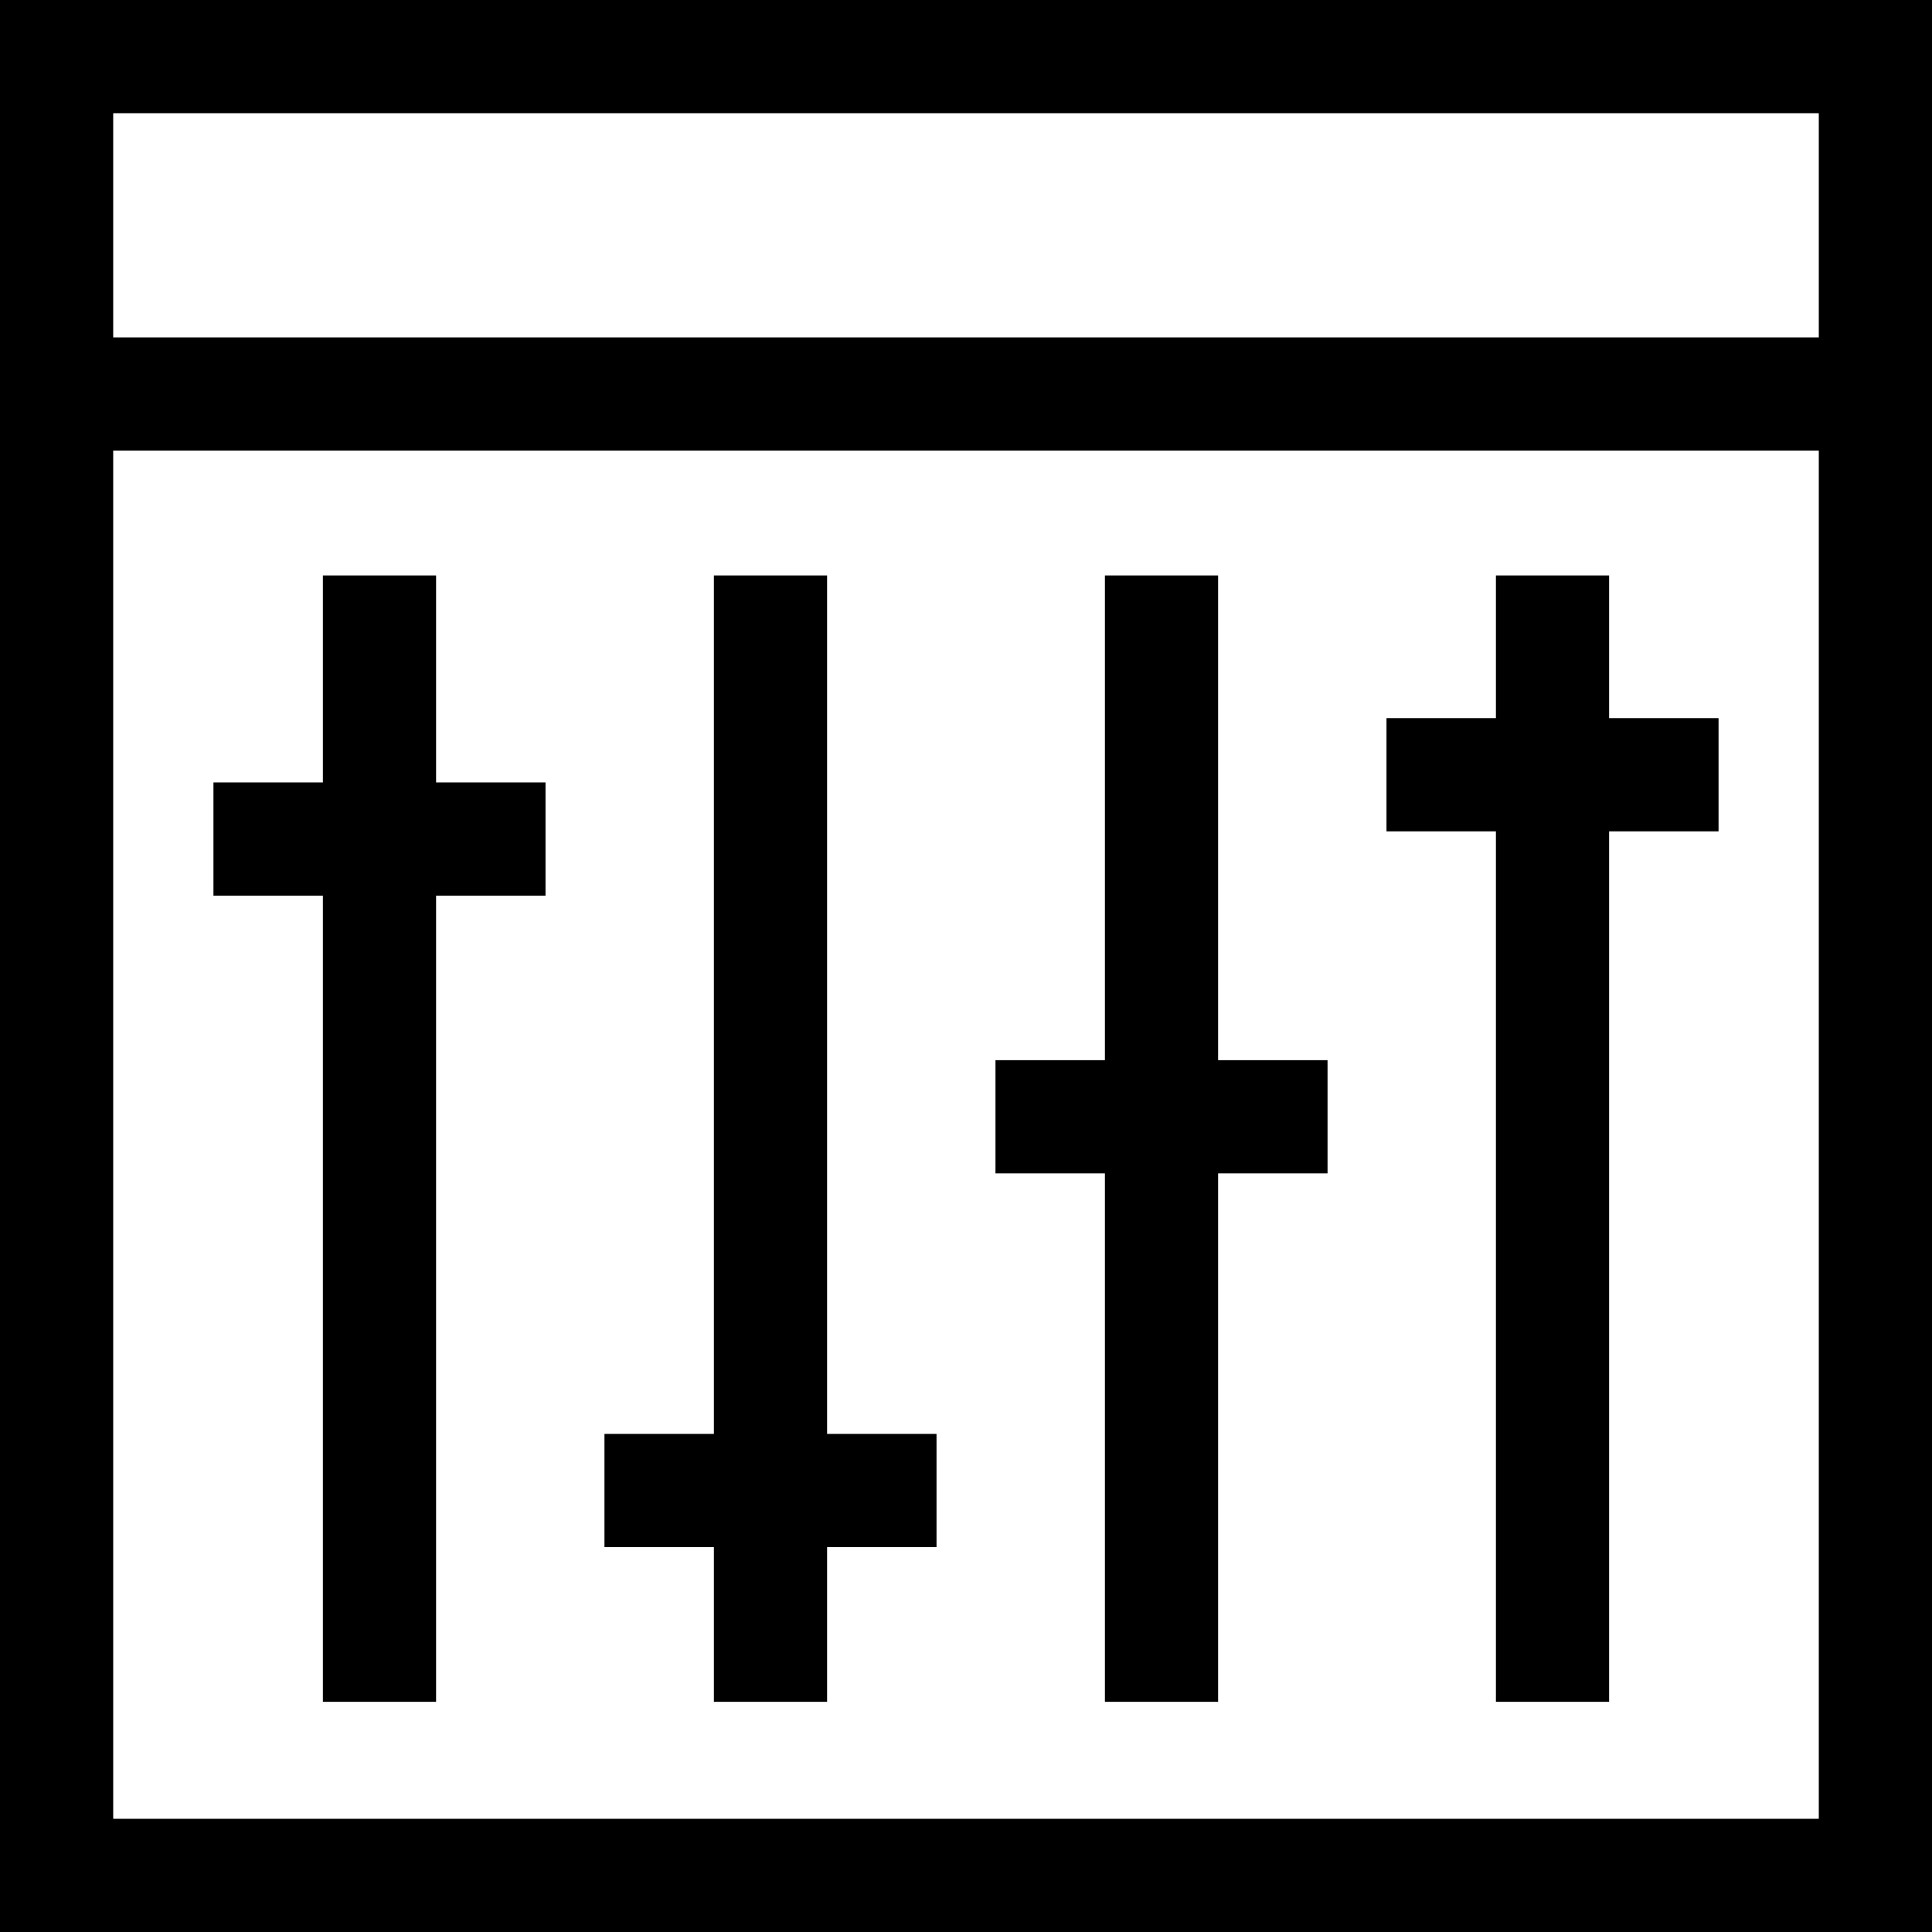 <svg height="512pt" viewBox="0 0 512 512" width="512pt" xmlns="http://www.w3.org/2000/svg"><path d="m0 0v512h512v-512zm482 30v59.414h-452v-59.414zm-452 452v-362.586h452v362.586zm0 0"/><path d="m115.566 152.5h-30v54.855h-29v30h29v213.645h30v-213.645h29v-30h-29zm0 0"/><path d="m219.188 152.5h-30v227.5h-29v30h29v41h30v-41h29v-30h-29zm0 0"/><path d="m322.812 152.5h-30v128.457h-29v30h29v140.043h30v-140.043h29v-30h-29zm0 0"/><path d="m426.434 152.5h-30v37.816h-29v30h29v230.684h30v-230.684h29v-30h-29zm0 0"/></svg>